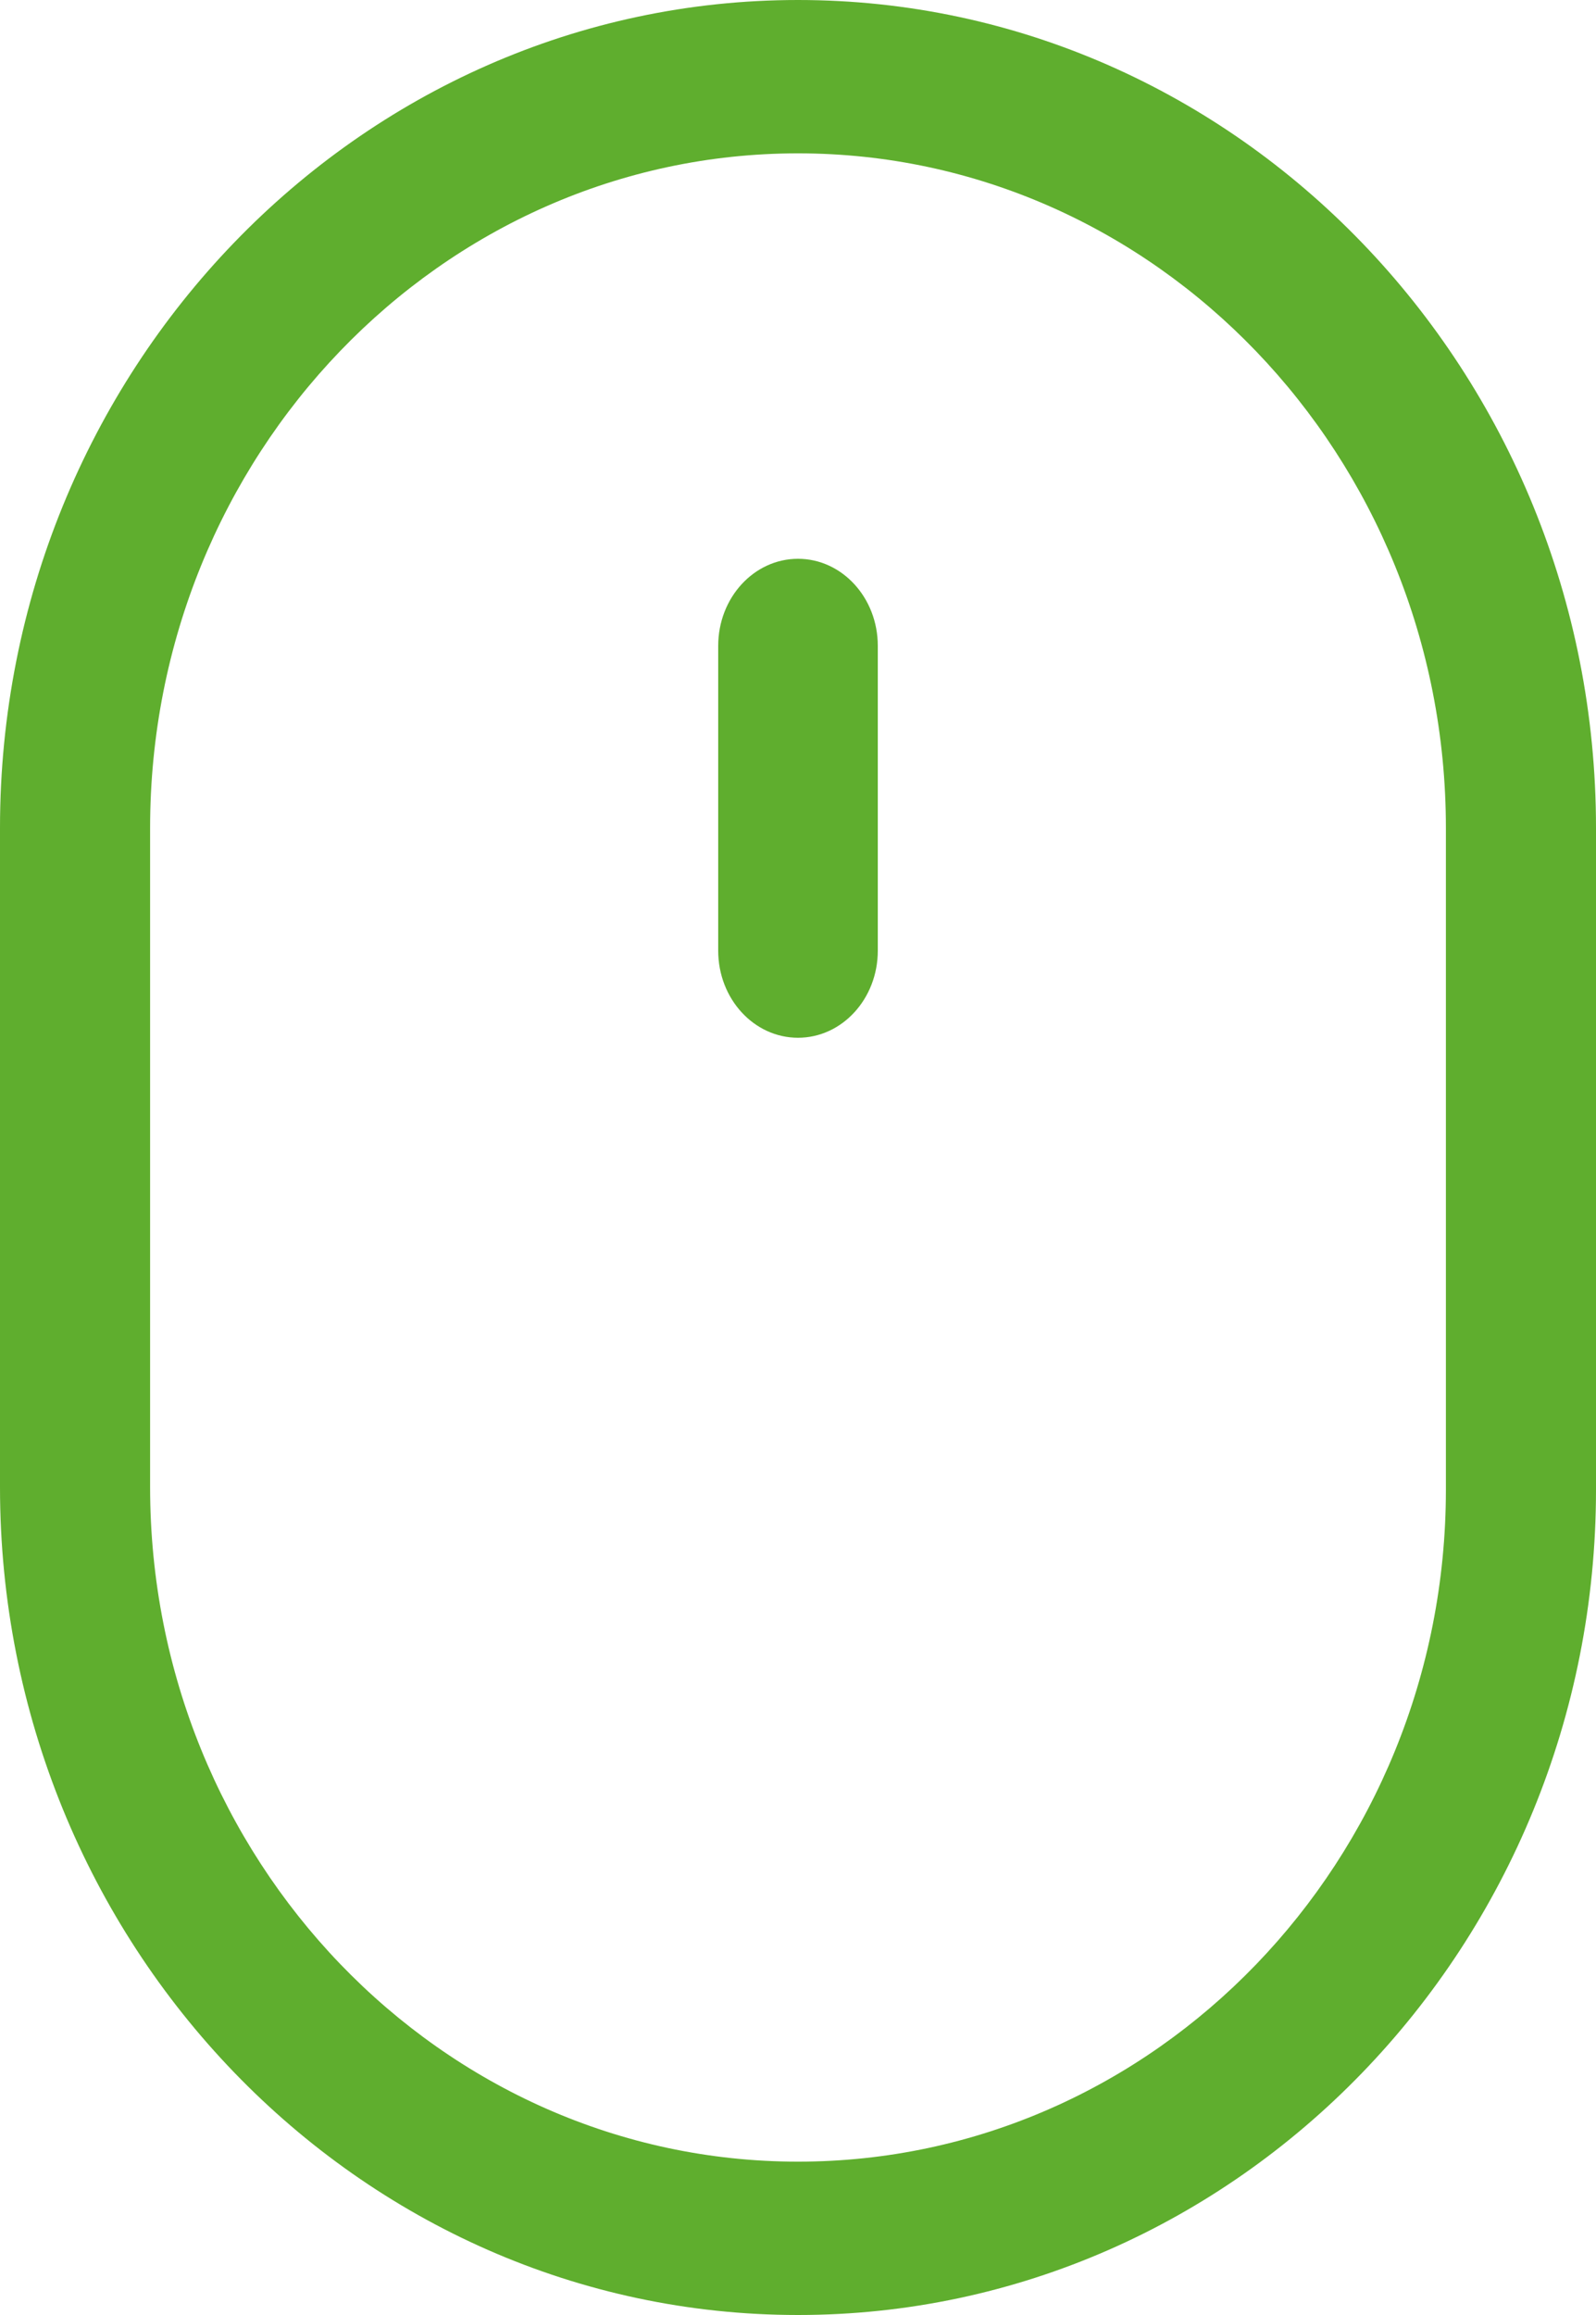 <svg width="20" height="29" viewBox="0 0 20 29" fill="none" xmlns="http://www.w3.org/2000/svg">
<path d="M10 0C4.486 0 0 4.652 0 10.371V18.629C0 24.348 4.486 29 10 29C15.514 29 20 24.362 20 18.661V10.371C20 4.652 15.514 0 10 0ZM18.119 18.661C18.119 23.303 14.477 27.079 10 27.079C5.523 27.079 1.881 23.289 1.881 18.629V10.371C1.881 5.711 5.523 1.921 10 1.921C14.477 1.921 18.119 5.711 18.119 10.371V18.661Z" fill="#5FAE2E"/>
<path d="M10 7C9.448 7 9 7.488 9 8.091V11.909C9 12.512 9.448 13 10 13C10.552 13 11 12.512 11 11.909V8.091C11 7.488 10.552 7 10 7Z" fill="#5FAE2E"/>
</svg>
